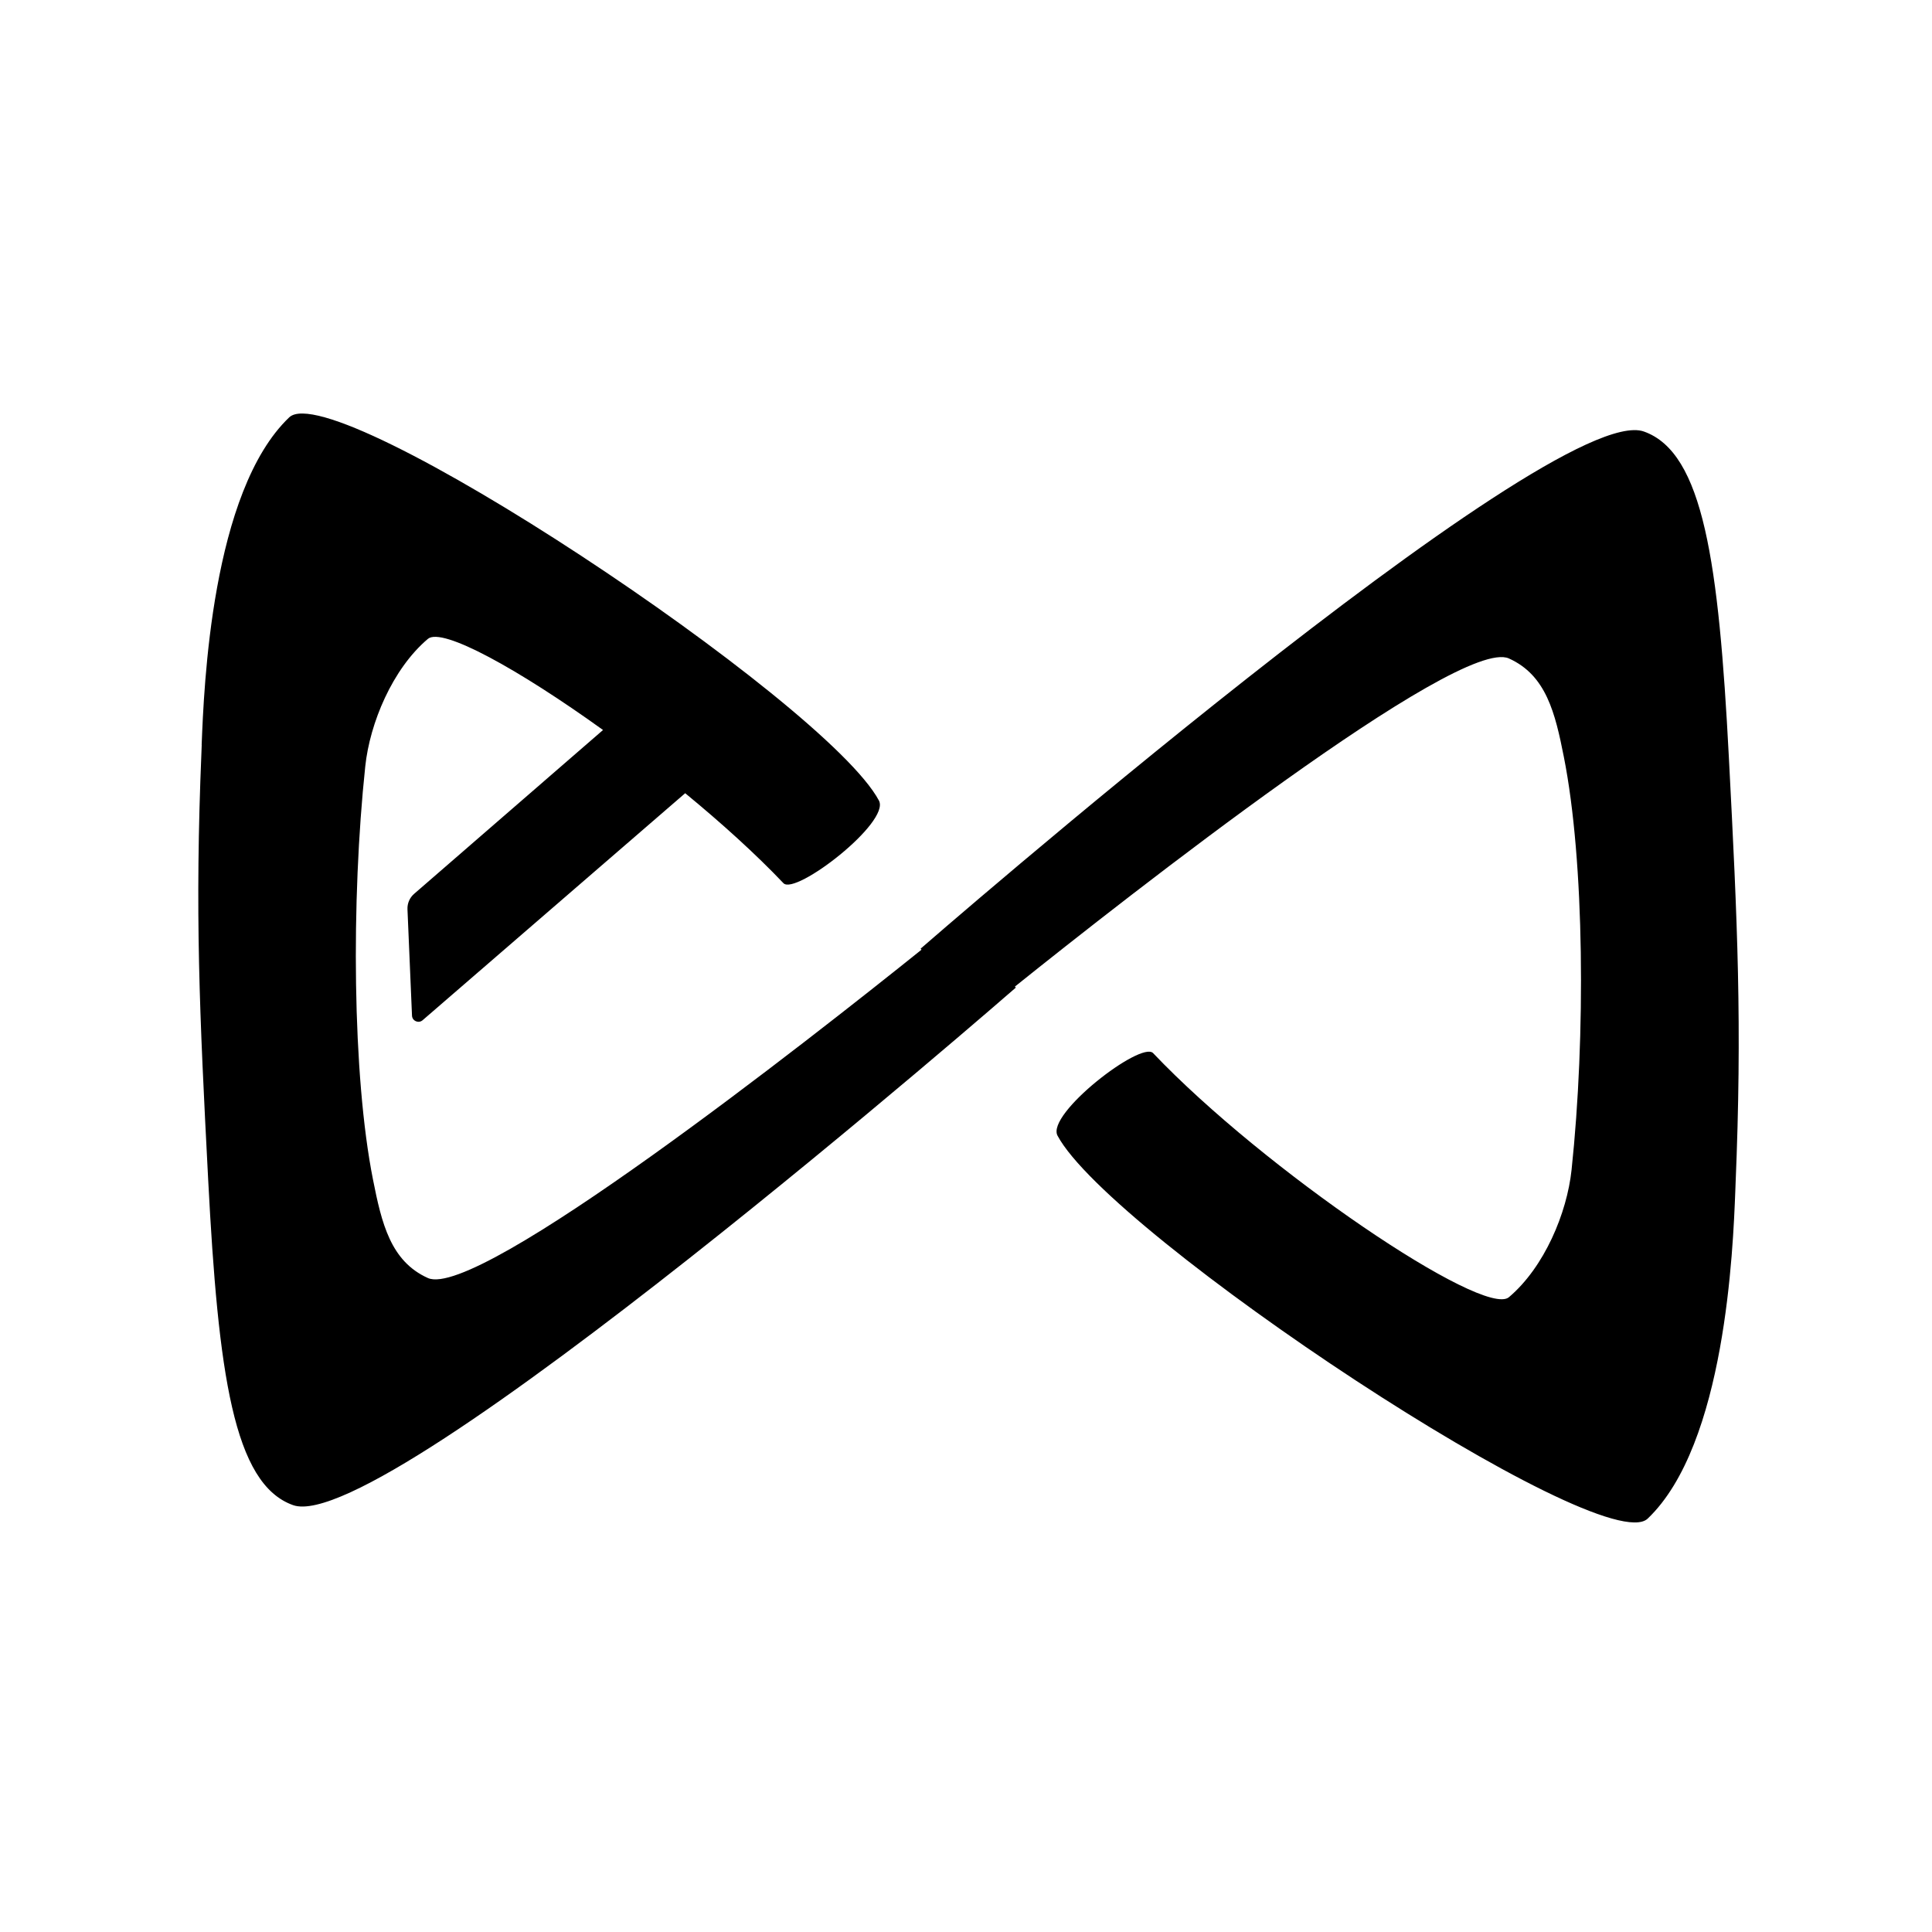 <!-- Generated by IcoMoon.io -->
<svg version="1.1" xmlns="http://www.w3.org/2000/svg" width="32" height="32" viewBox="0 0 32 32" fill="#000000">
<title>axs</title>
<path d="M3.34 12.339v0c0.037-0.95 0.162-4.197 1.45-5.426 0.742-0.709 8.891 4.702 9.768 6.347 0.192 0.36-1.384 1.576-1.582 1.368-0.457-0.481-1.025-0.995-1.627-1.49l-4.349 3.76c-0.067 0.058-0.172 0.013-0.176-0.076l-0.075-1.762c-0.004-0.097 0.036-0.191 0.11-0.255l3.129-2.714c-1.393-1.002-2.666-1.709-2.901-1.509-0.588 0.498-0.961 1.395-1.037 2.11-0.235 2.214-0.215 5.121 0.128 6.846 0.143 0.722 0.291 1.352 0.909 1.63 0.827 0.373 6.336-3.961 8.176-5.438l-0.015-0.017c0 0 10.454-9.104 11.979-8.566 0.988 0.348 1.241 2.179 1.408 5.388 0.144 2.764 0.222 4.425 0.111 7.086-0.001 0.032-0.003 0.068-0.004 0.109-0.037 0.95-0.162 4.194-1.451 5.423-0.743 0.708-8.898-4.699-9.775-6.343-0.192-0.36 1.385-1.575 1.583-1.367 1.839 1.934 5.478 4.394 5.893 4.043 0.588-0.498 0.962-1.394 1.038-2.109 0.235-2.213 0.215-5.118-0.128-6.842-0.143-0.722-0.291-1.351-0.91-1.629-0.828-0.372-6.342 3.96-8.182 5.435l0.015 0.017c0 0-10.446 9.11-11.97 8.572-0.987-0.349-1.24-2.18-1.407-5.392-0.144-2.766-0.222-4.428-0.111-7.090 0.001-0.032 0.003-0.068 0.004-0.109z"/>
</svg>
